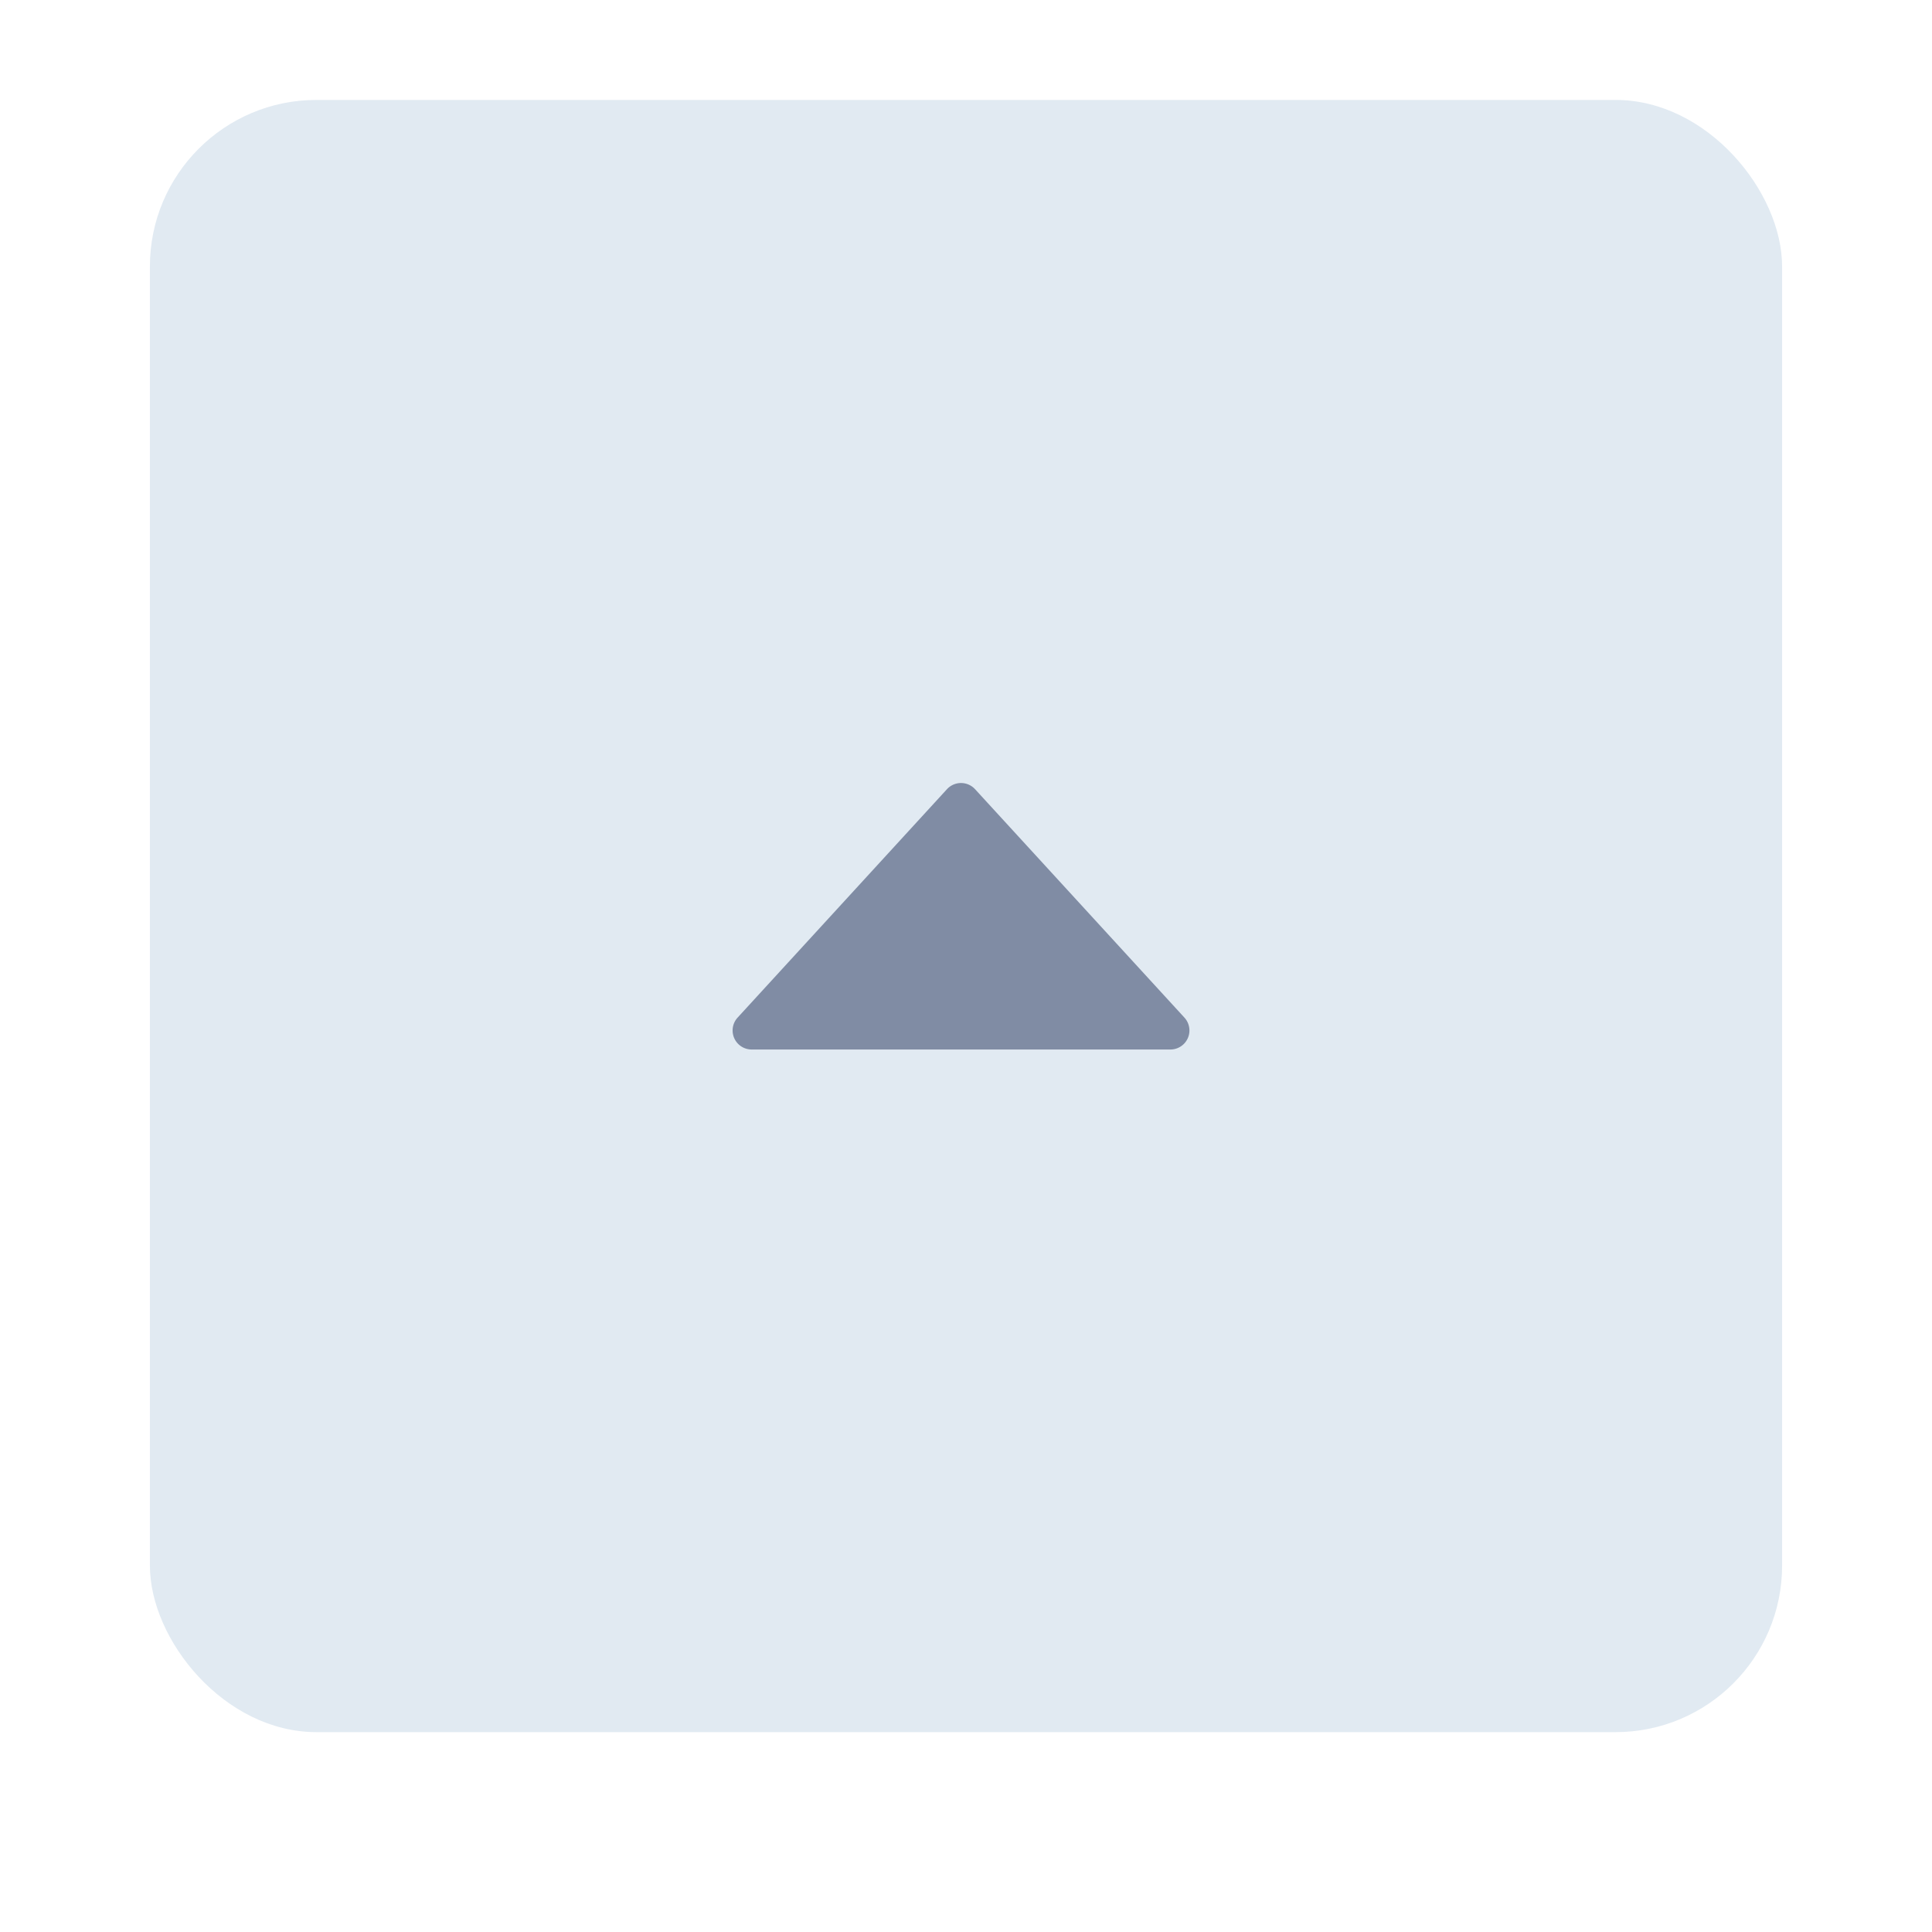 <svg xmlns="http://www.w3.org/2000/svg" width="116" height="116" viewBox="0 0 116 116">
    <defs>
        <filter id="prefix__Rectangle_76" width="116" height="116" x="0" y="0" filterUnits="userSpaceOnUse">
            <feOffset dy="3"/>
            <feGaussianBlur result="blur" stdDeviation="3"/>
            <feFlood flood-opacity=".161"/>
            <feComposite in2="blur" operator="in"/>
            <feComposite in="SourceGraphic"/>
        </filter>
    </defs>
    <g id="prefix__UP" transform="translate(-1746 -5700)">
        <g transform="translate(1746 5700)">
            <rect id="prefix__Rectangle_76-2" width="98" height="98" data-name="Rectangle 76" rx="10" transform="translate(9 6)" style="fill:#e1eaf2"/>
        </g>
        <g id="prefix__fast-forward" transform="translate(1789.986 5747.014)">
            <g id="prefix__Group_309" data-name="Group 309" transform="rotate(-90 8 8)">
                <g id="prefix__Group_308" data-name="Group 308">
                    <path id="prefix__Path_1138" d="M15.63 14.558L1.915 27.129A1.143 1.143 0 0 1 0 26.286V1.143A1.144 1.144 0 0 1 1.915.3L15.63 12.871a1.146 1.146 0 0 1 0 1.687z" data-name="Path 1138" style="fill:#808ca4"/>
                </g>
            </g>
        </g>
    </g>
</svg>
